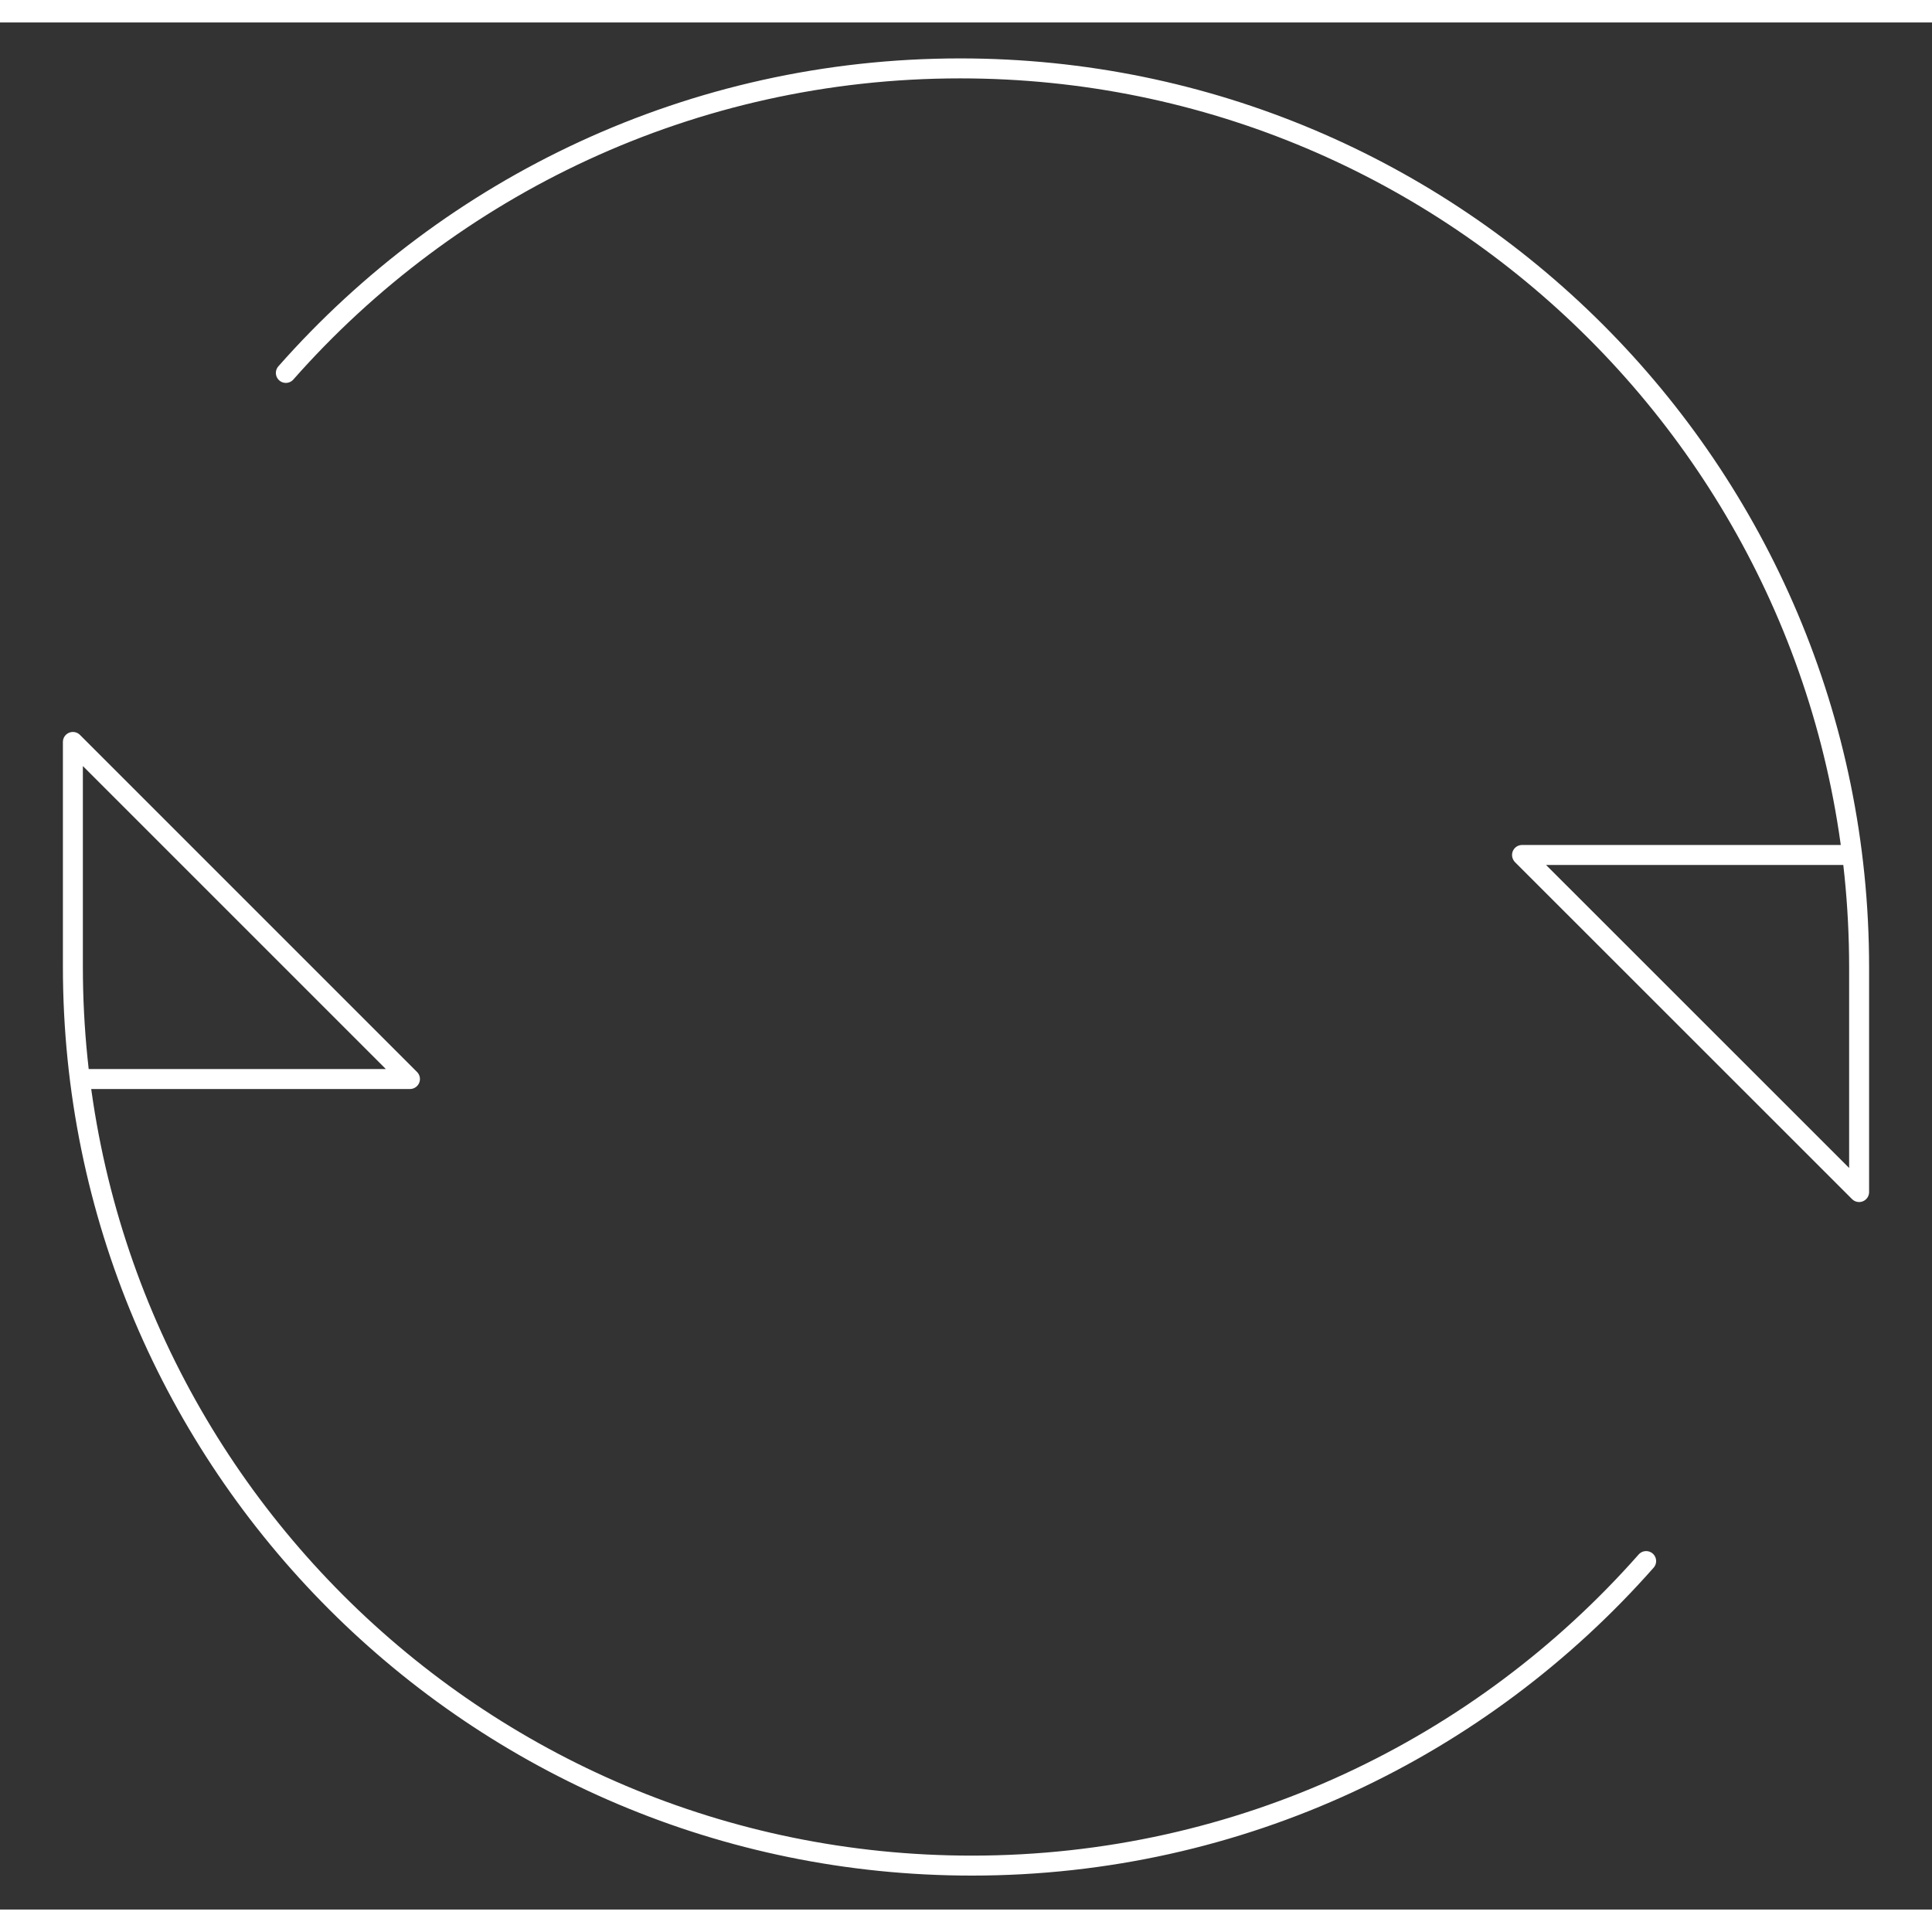 <svg xmlns="http://www.w3.org/2000/svg" width="193.5" height="193.5" viewBox="0 0 193.5 189"><rect x="0" y="0" width="193.5" height="189" fill="#333333" stroke="none"/><path fill="none" stroke="#FFF" stroke-width="2" stroke-linecap="round" stroke-linejoin="round" stroke-miterlimit="10" d="M164.87 154.1c-16.5 18.7-40.64 30.5-67.54 30.5-49.72 0-90.03-40.3-90.03-90.04v-22.5l33.76 33.76m-33.06 0h33.06H8zM28.63 35.1C45.13 16.4 69.27 4.6 96.17 4.6c49.73 0 90.03 40.3 90.03 90.04v22.5L152.45 83.4m33.05-.02h-33.06 33.06z"/></svg>
